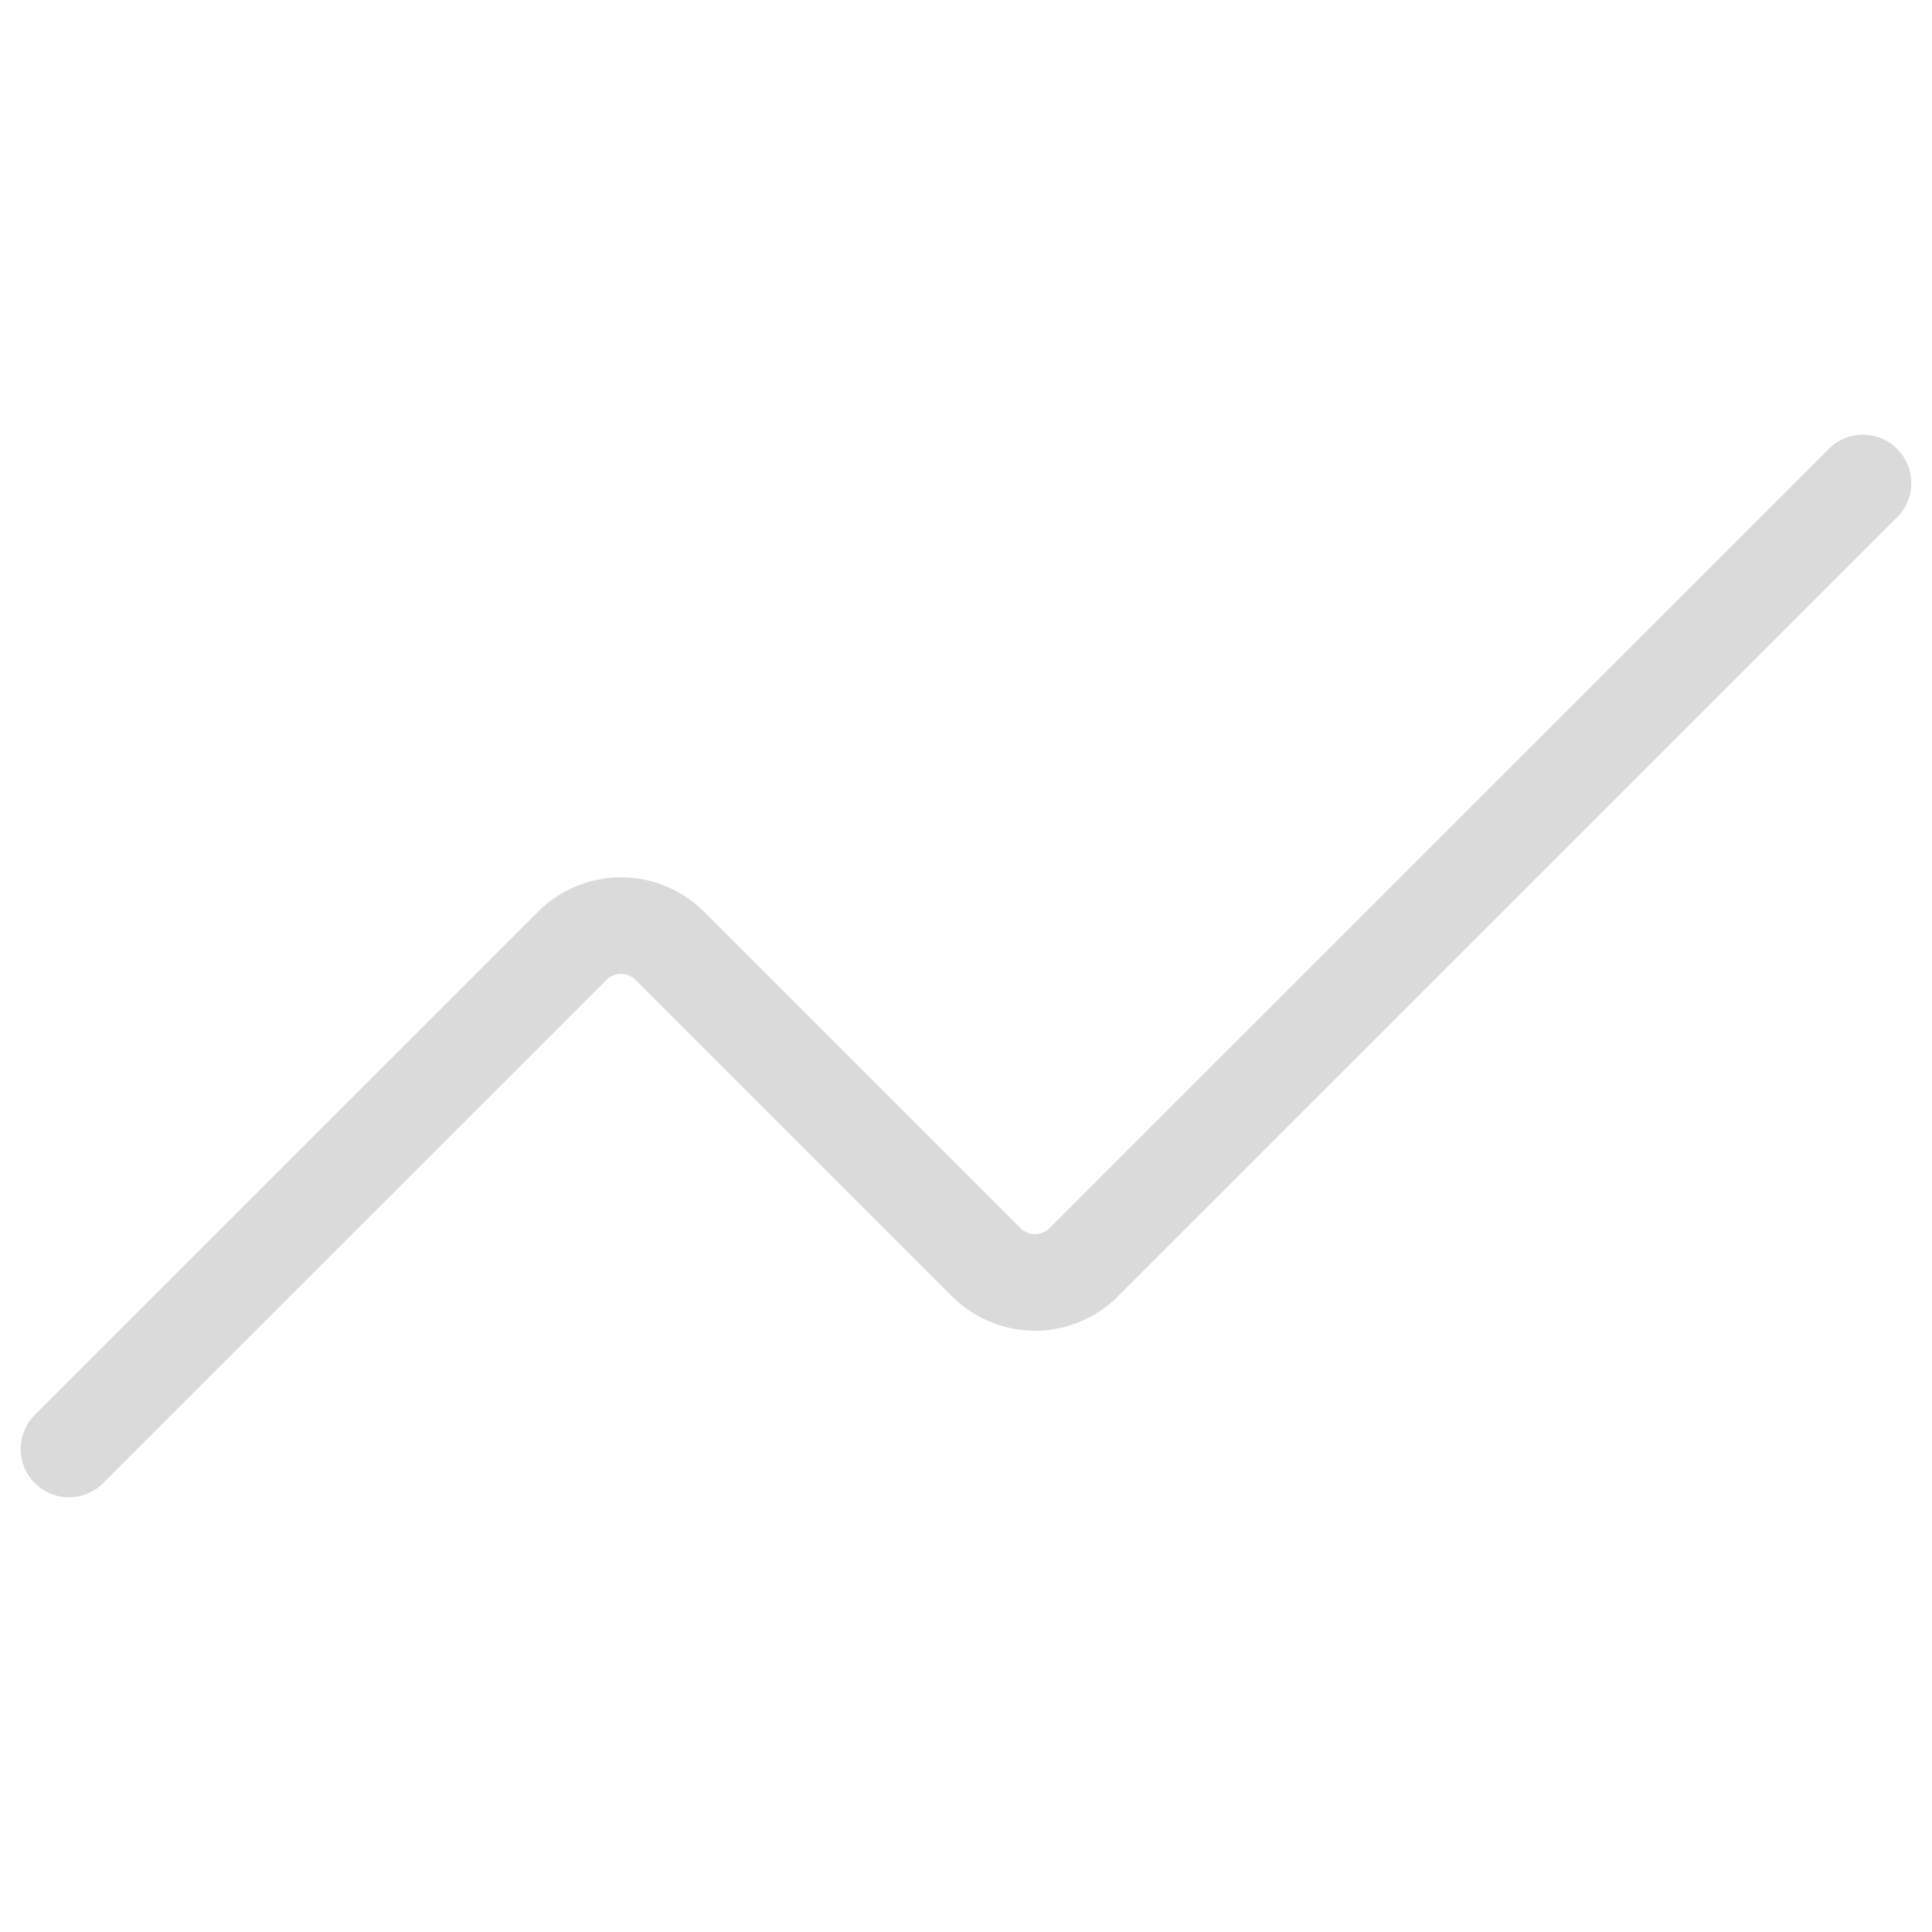 <svg width="20" height="20" viewBox="0 0 20 20" fill="none" xmlns="http://www.w3.org/2000/svg">
<path d="M19.286 5L11.214 13.071C11.081 13.202 10.901 13.276 10.714 13.276C10.527 13.276 10.348 13.202 10.214 13.071L6.929 9.786C6.795 9.655 6.616 9.582 6.429 9.582C6.242 9.582 6.062 9.655 5.929 9.786L0.714 15" stroke="#DADADA" stroke-linecap="round" stroke-linejoin="round"/>
</svg>
